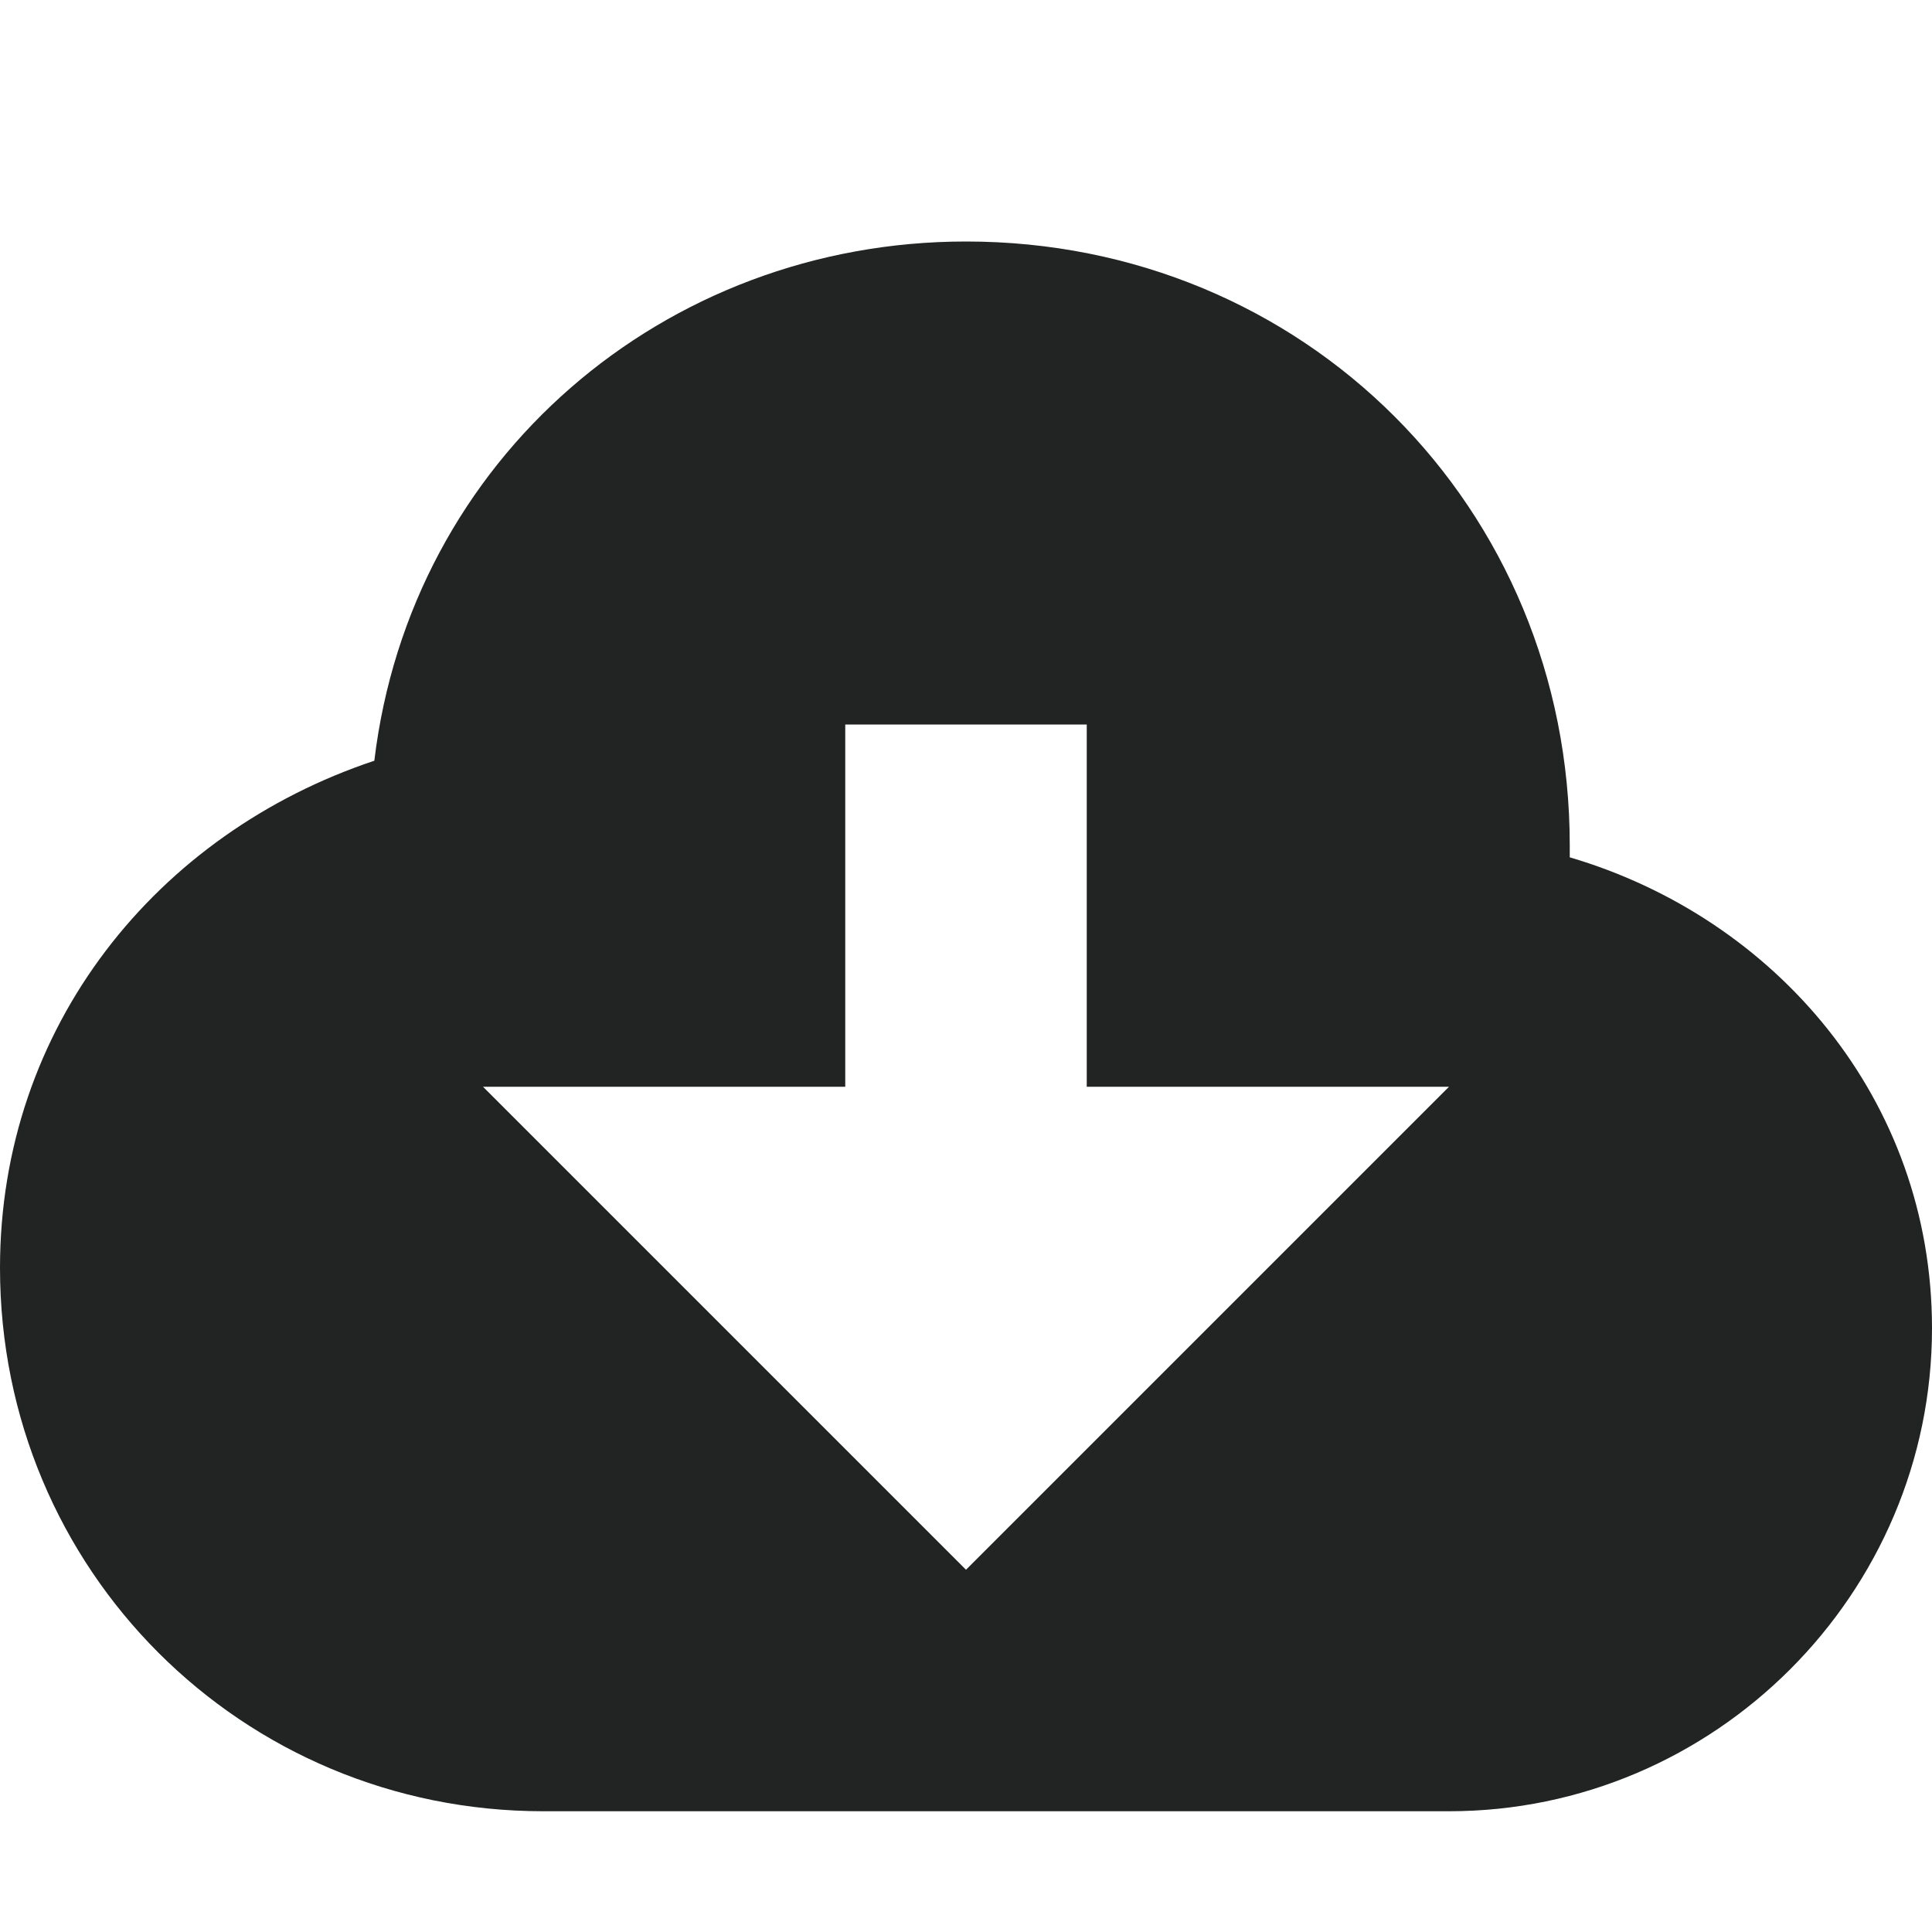 <svg width="16" height="16" viewBox="0 0 16 16" fill="none" xmlns="http://www.w3.org/2000/svg">
<path d="M13 7.1V7C13 4.2 10.8 2 8 2C5.5 2 3.4 3.8 3.1 6.3C1.3 6.9 0 8.5 0 10.5C0 13 2 15 4.5 15C6.2 15 10.4 15 12 15C14.2 15 16 13.2 16 11C16 9.1 14.7 7.6 13 7.1ZM8 13L4 9H7V6H9V9H12L8 13Z" fill="#212423"/>
</svg>
